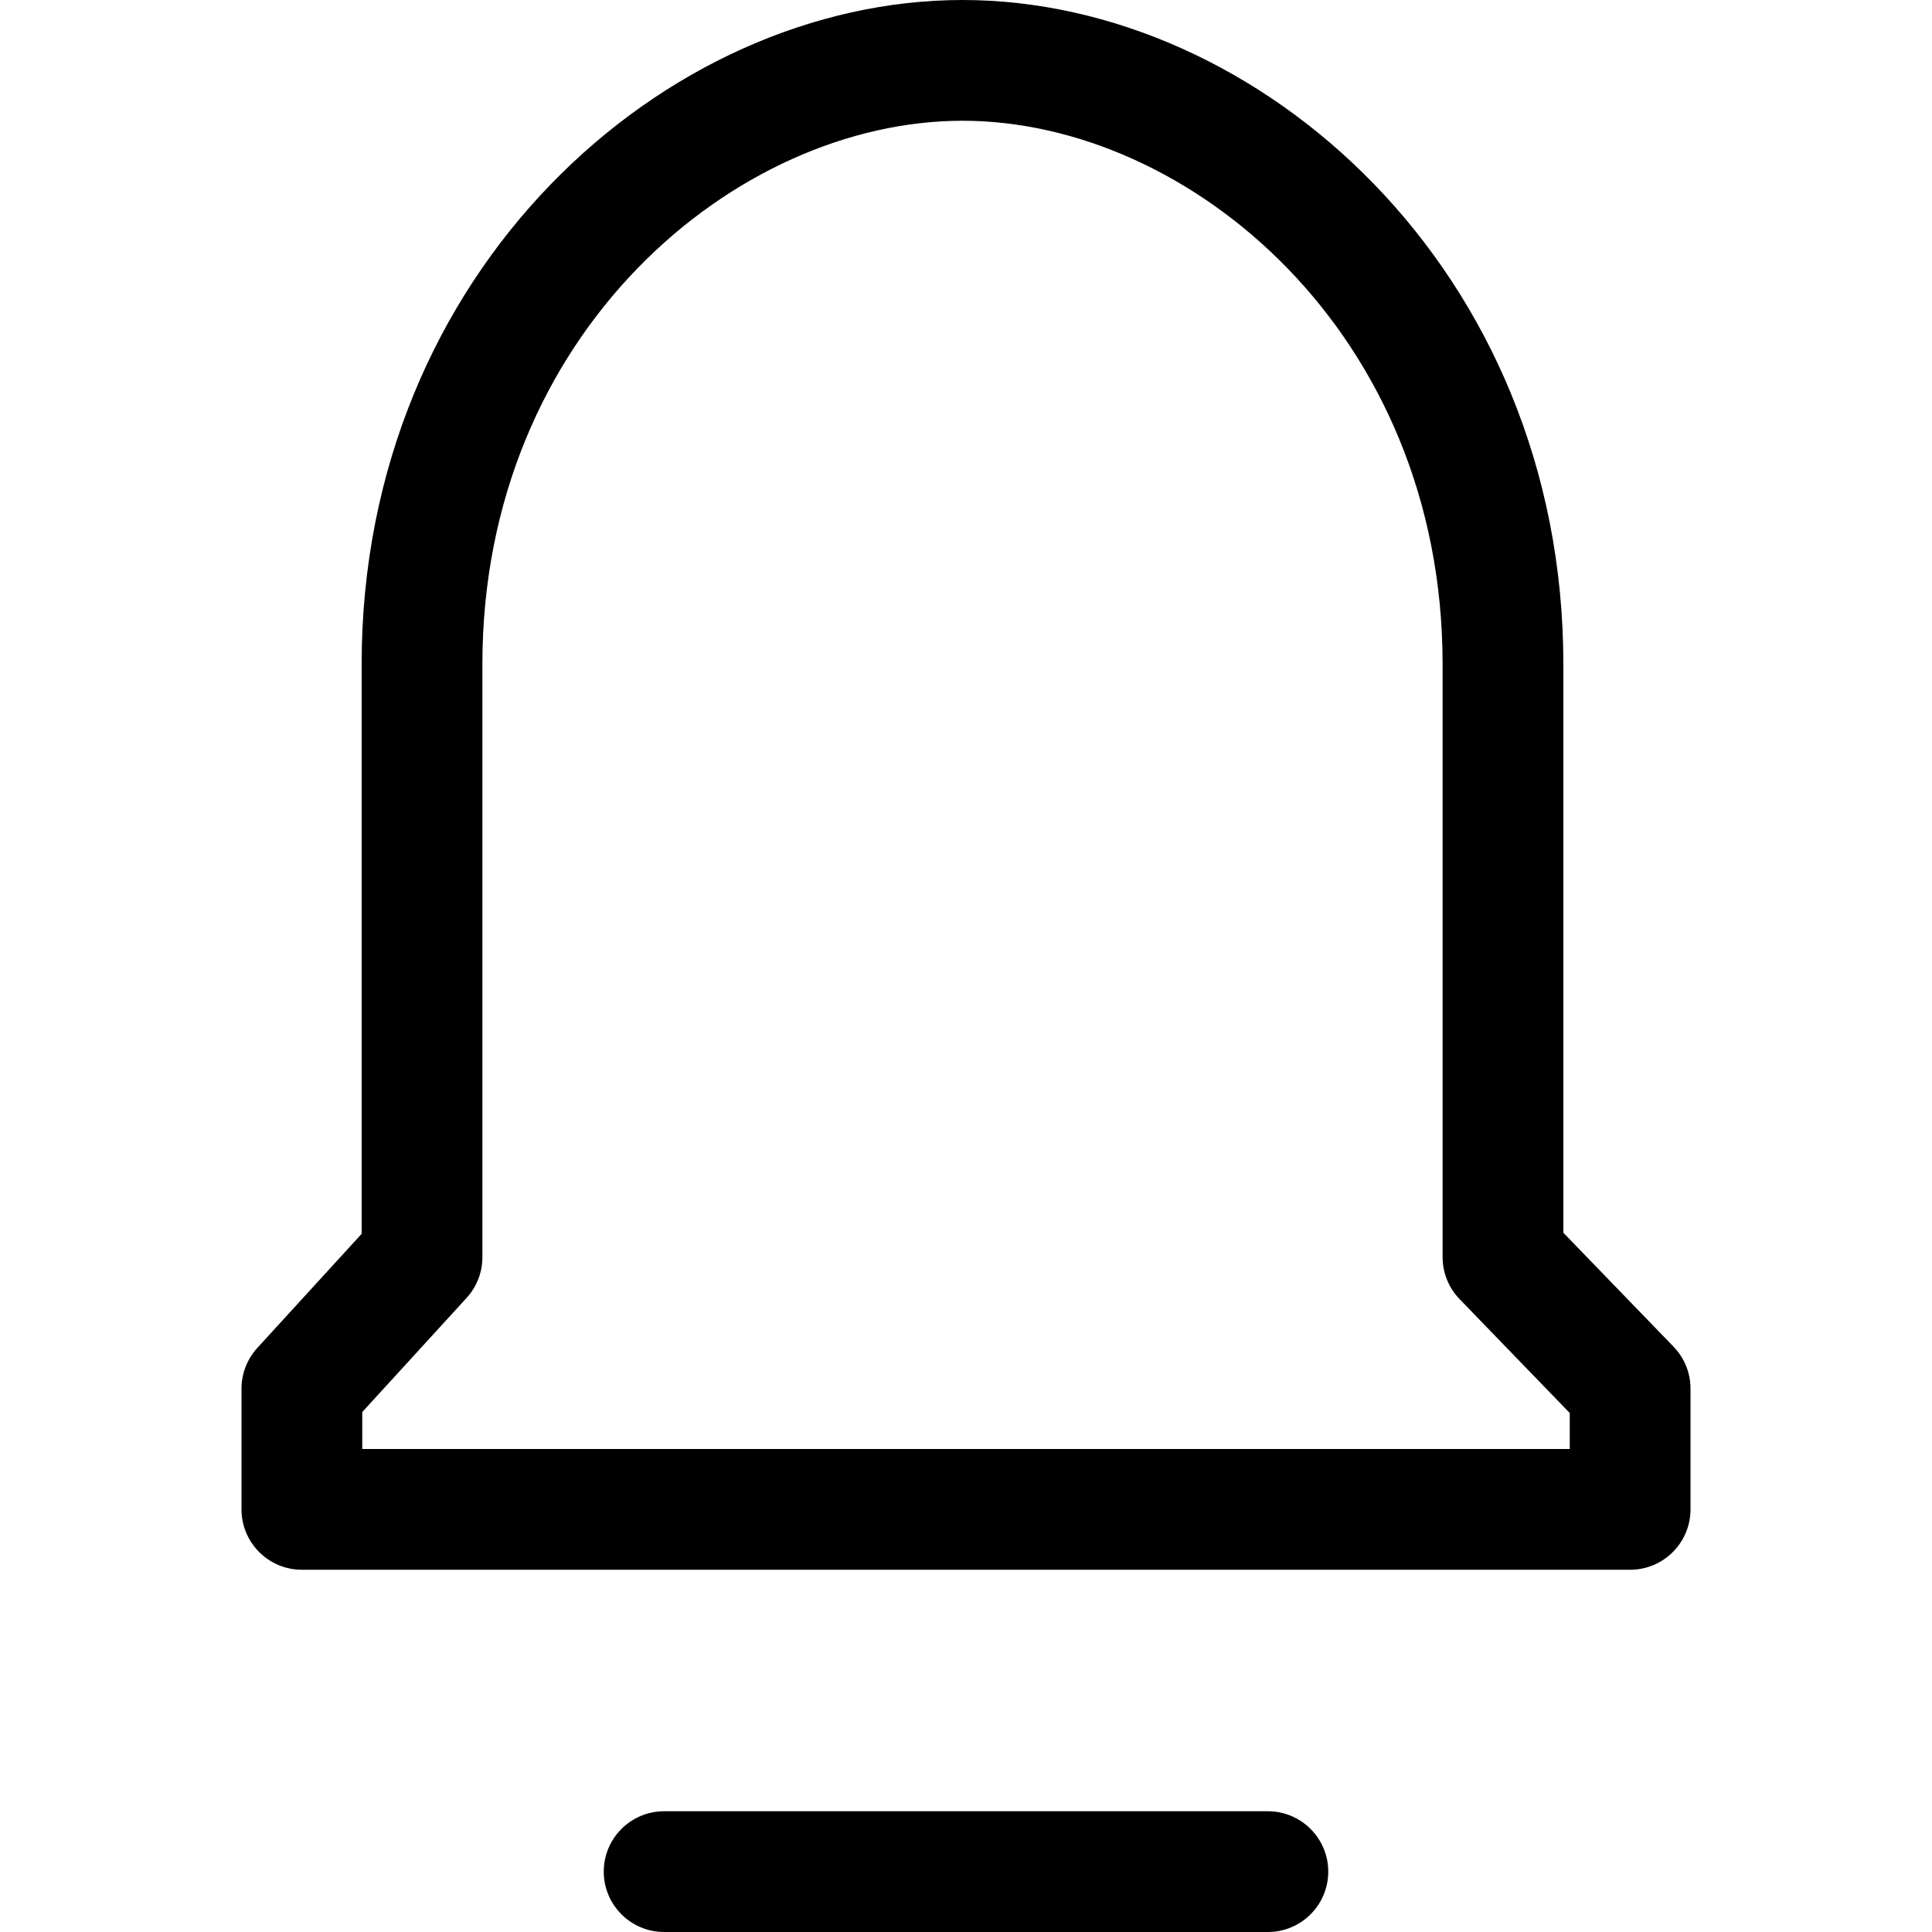 <svg width="16" height="16" viewBox="0 0 16 16" fill="none" xmlns="http://www.w3.org/2000/svg">
<path fill-rule="evenodd" clip-rule="evenodd" d="M7.971 0C5.511 0 2.995 2.239 2.995 5.5V10.218L2.131 11.163C2.047 11.255 2 11.375 2 11.5V12.5C2 12.776 2.224 13 2.5 13H13.5C13.776 13 14 12.776 14 12.5V11.5C14 11.37 13.95 11.246 13.859 11.152L12.947 10.209V5.5C12.947 2.239 10.431 0 7.971 0ZM3.995 5.5C3.995 2.761 6.093 1 7.971 1C9.849 1 11.947 2.761 11.947 5.5V10.412C11.947 10.541 11.998 10.666 12.088 10.759L13 11.702V12H3V11.694L3.864 10.749C3.948 10.657 3.995 10.537 3.995 10.412V5.5Z" fill="black"/>
<path d="M5.5 15C5.224 15 5 15.224 5 15.5C5 15.776 5.224 16 5.5 16H10.5C10.776 16 11 15.776 11 15.5C11 15.224 10.776 15 10.5 15H5.5Z" fill="black"/>
</svg>
